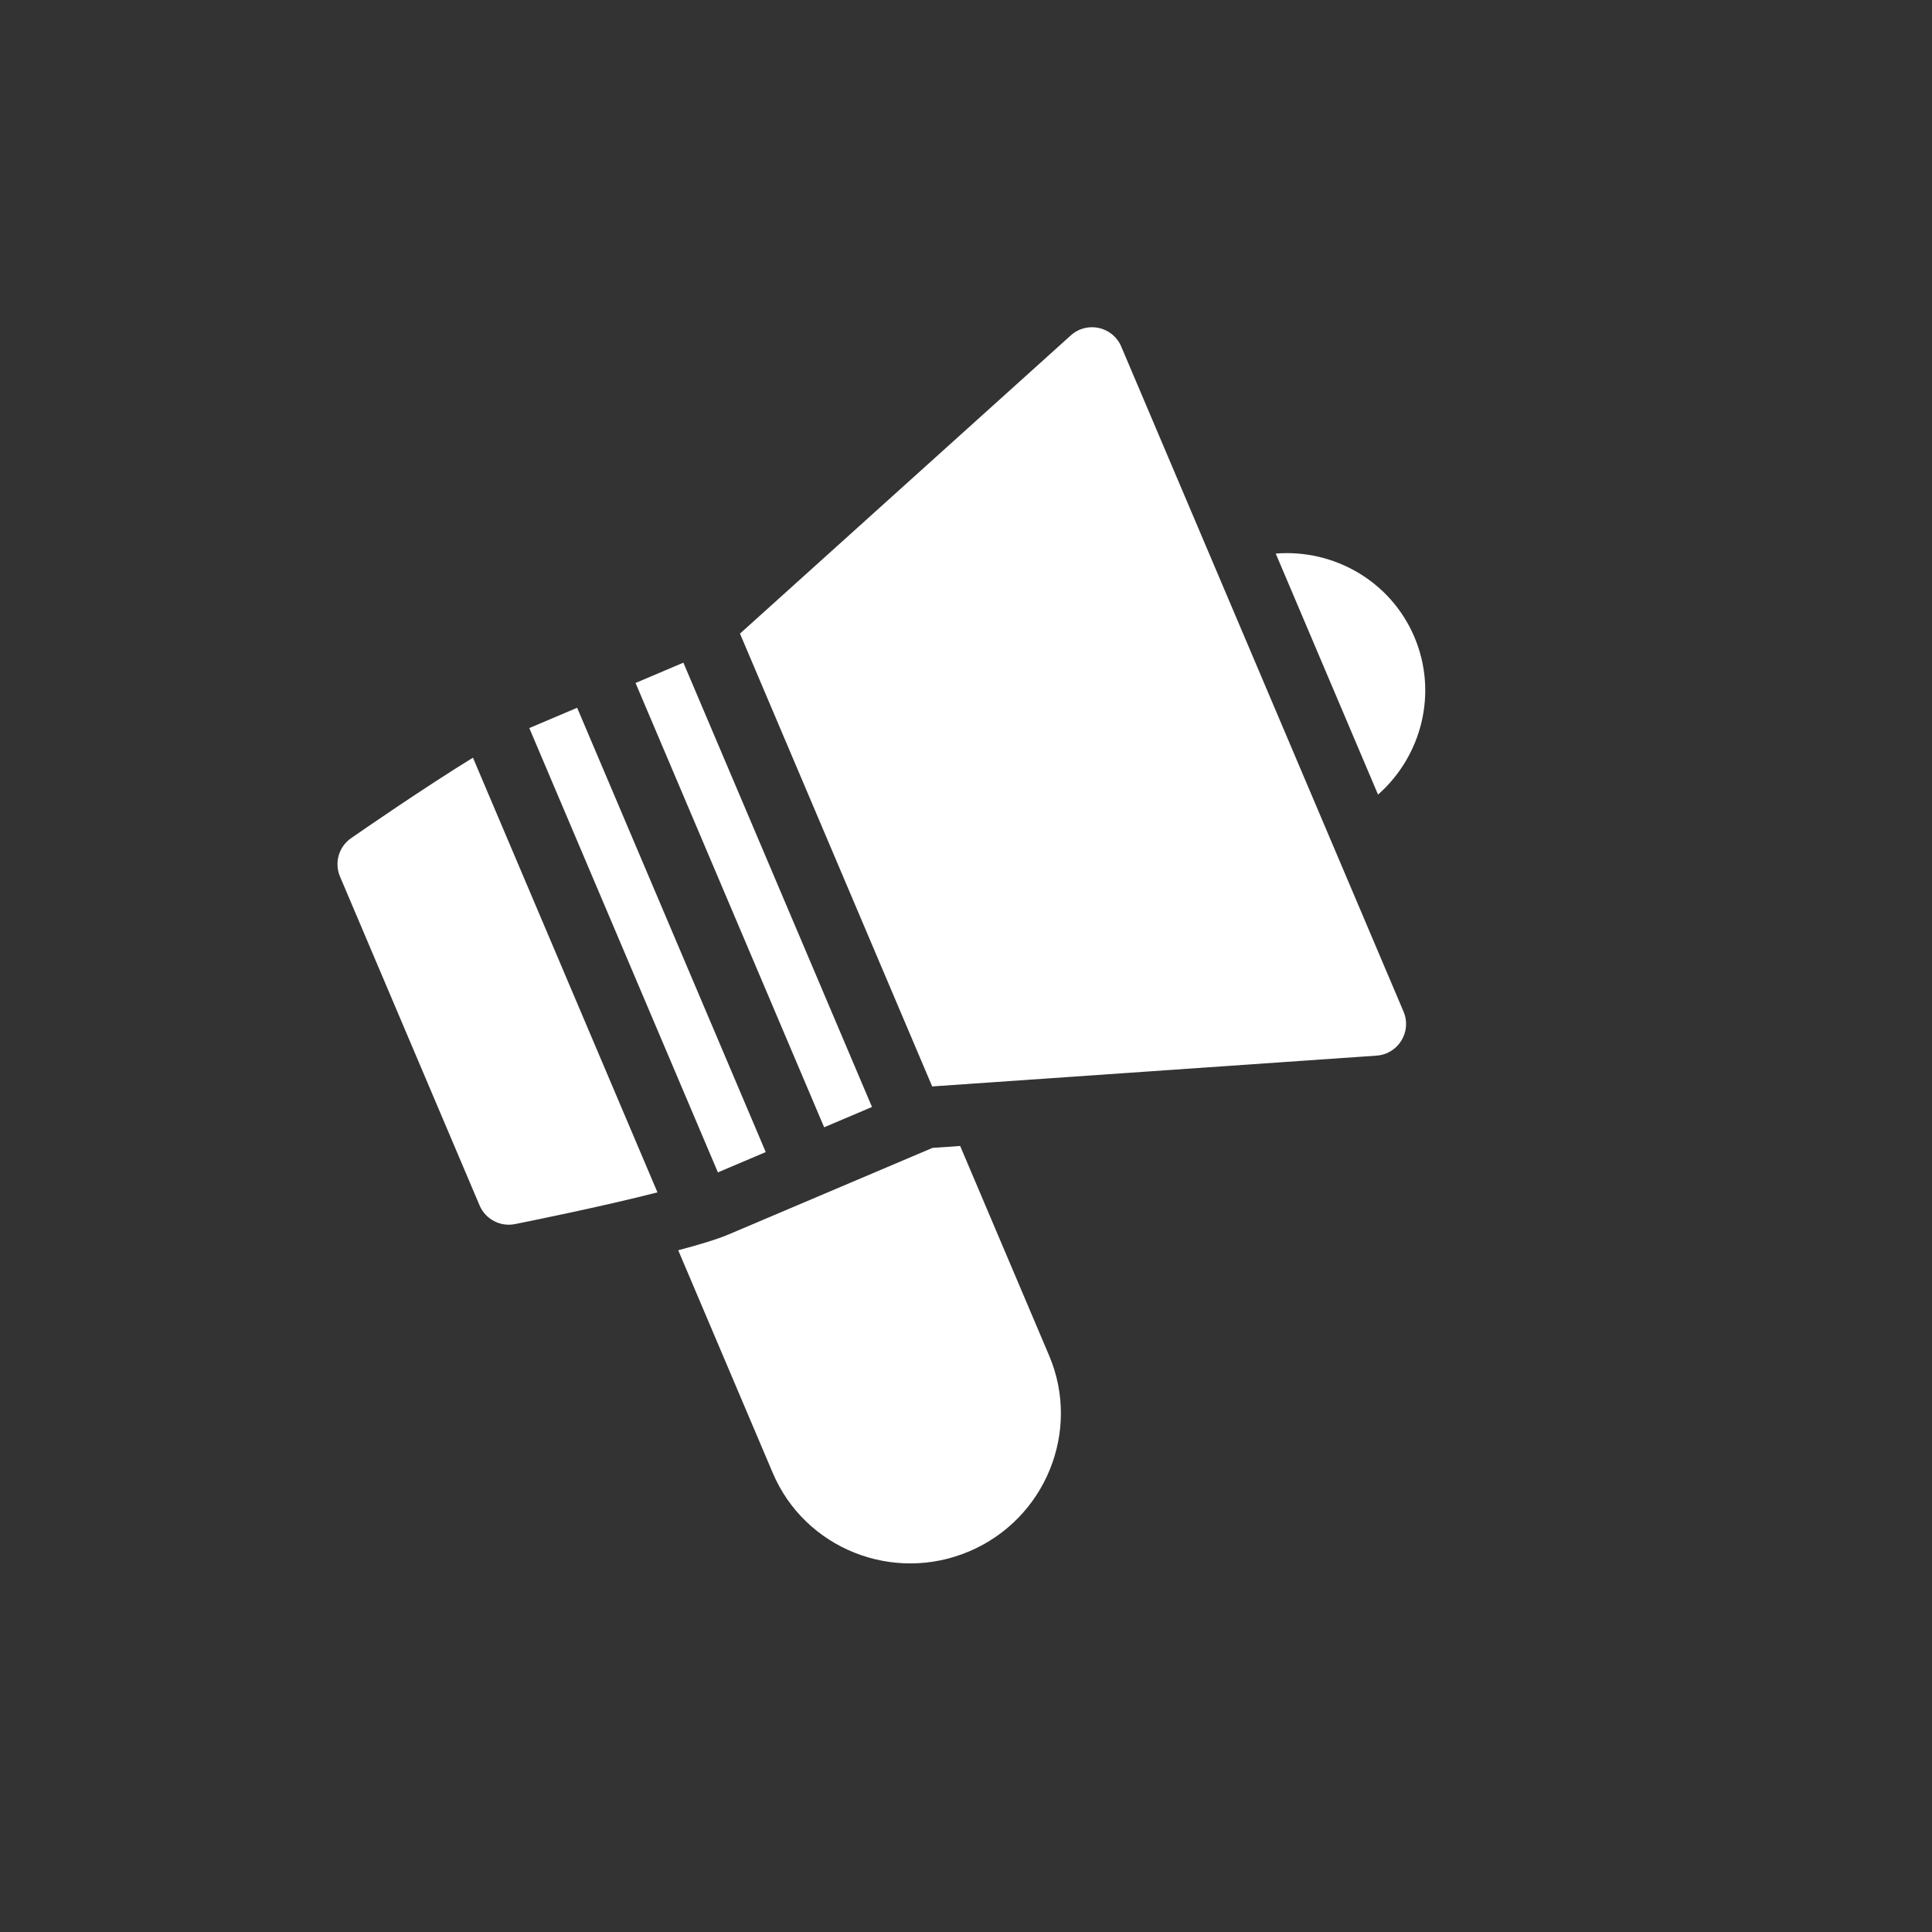 <?xml version="1.0" encoding="UTF-8"?>
<svg width="116px" height="116px" viewBox="0 0 116 116" version="1.1" xmlns="http://www.w3.org/2000/svg" xmlns:xlink="http://www.w3.org/1999/xlink">
    <rect x="0" y="0" width="116" height="116" fill="#333333" stroke="none"/>
    <!-- Generator: Sketch 61 (89581) - https://sketch.com -->
    <title>icon-campa</title>
    <desc>Created with Sketch.</desc>
    <g id="icon-campa" stroke="none" stroke-width="1" fill="none" fill-rule="evenodd">
        <g id="call-to-action" transform="translate(58, 58) rotate(-23) translate(-58, -58) translate(25.5, 25.5)" fill="#FFFFFF" fill-rule="nonzero">
            <path d="M13.101,41.768 C12.358,41.768 11.225,41.646 9.927,41.46 L9.927,55.984 C9.927,60.916 13.971,64.928 18.941,64.928 C23.911,64.928 27.955,60.916 27.955,55.984 L27.955,42.31 L26.384,41.767 L13.101,41.767 L13.101,41.768 Z" id="Path"></path>
            <path d="M65,24.833 C65,21.18 62.606,18.073 59.294,16.972 L59.294,32.693 C62.606,31.592 65,28.486 65,24.833 Z" id="Path"></path>
            <polygon id="Path" points="20.876 9.105 23.997 9.105 23.997 38.086 20.876 38.086"></polygon>
            <path d="M10.138,9.419 C6.79,9.922 2.202,10.866 1.518,11.008 C0.634,11.191 0,11.969 0,12.872 L0,34.319 C0,35.222 0.634,36 1.517,36.183 C2.201,36.325 6.79,37.269 10.137,37.772 L10.137,9.419 L10.138,9.419 Z" id="Path"></path>
            <polygon id="Path" points="13.946 9.105 17.067 9.105 17.067 38.086 13.946 38.086"></polygon>
            <path d="M53.087,0.106 L27.806,8.827 L27.806,38.363 L53.087,47.085 C54.324,47.512 55.612,46.593 55.612,45.285 L55.612,1.906 C55.612,0.598 54.324,-0.321 53.087,0.106 L53.087,0.106 Z" id="Path"></path>
        </g>
    </g>
</svg>